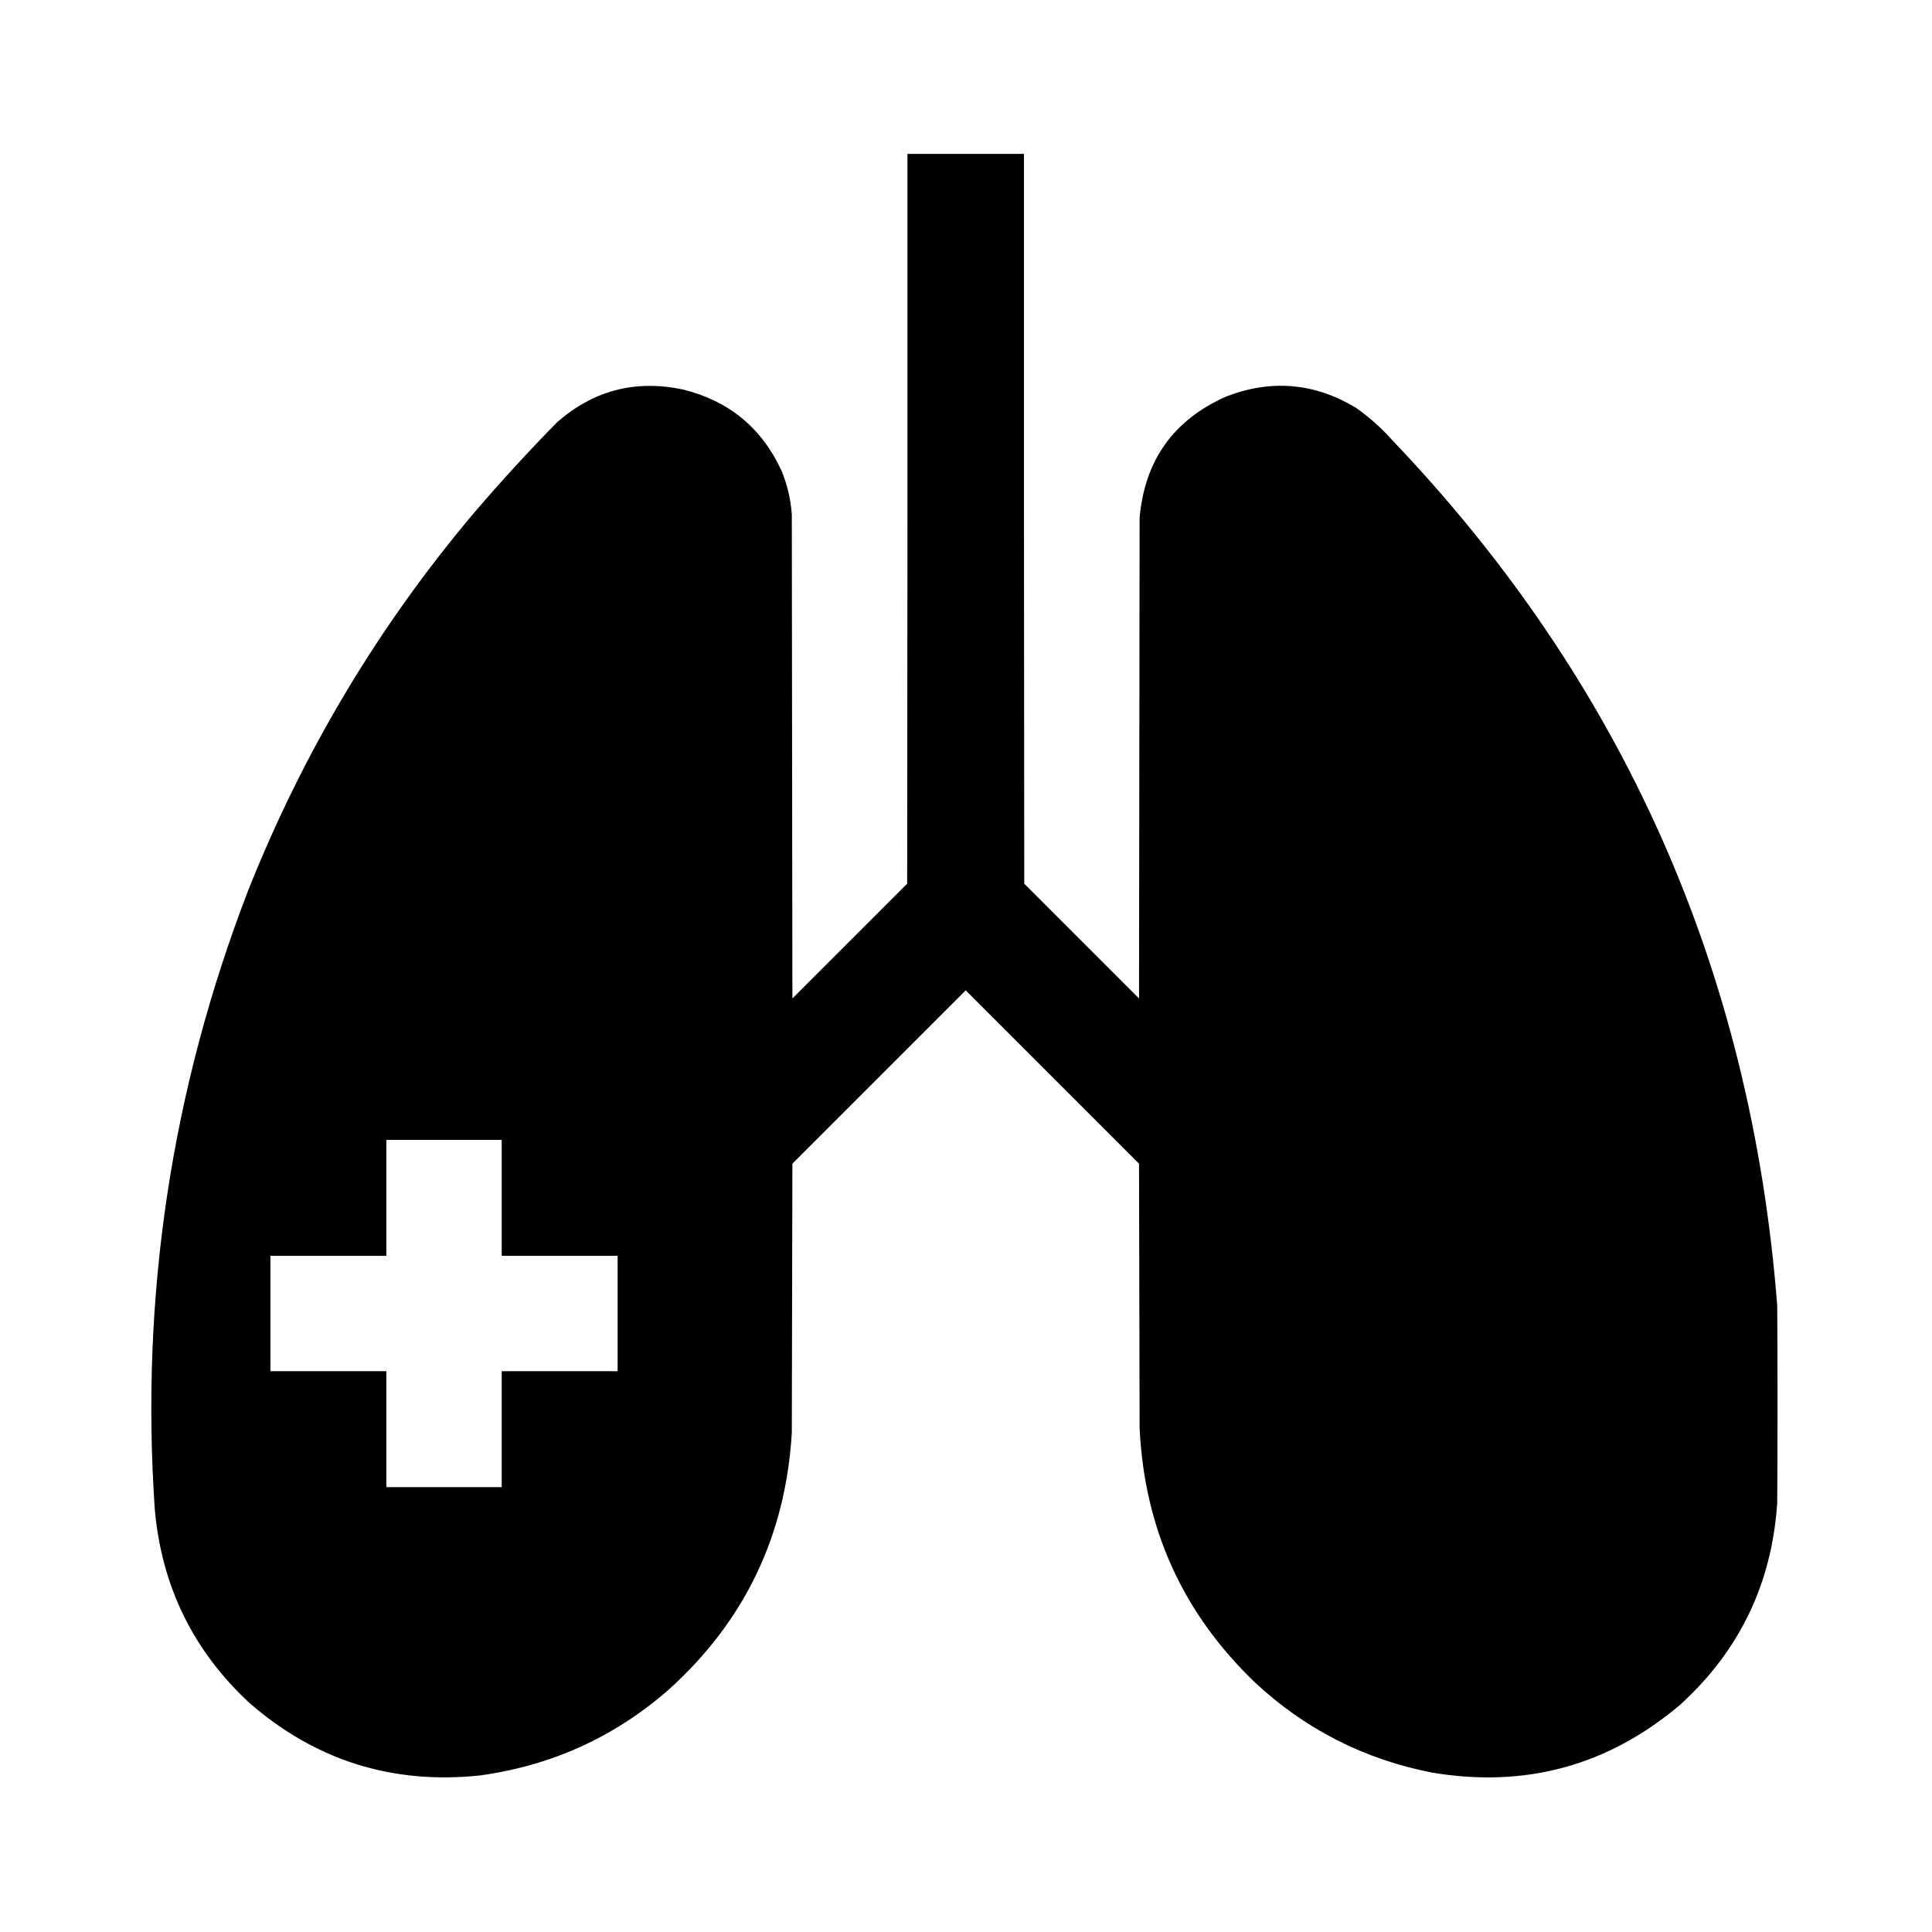 <?xml version="1.0" encoding="UTF-8"?>
<!DOCTYPE svg PUBLIC "-//W3C//DTD SVG 1.1//EN" "http://www.w3.org/Graphics/SVG/1.1/DTD/svg11.dtd">
<svg xmlns="http://www.w3.org/2000/svg" version="1.1" width="3333px" height="3333px" style="shape-rendering:geometricPrecision; text-rendering:geometricPrecision; image-rendering:optimizeQuality; fill-rule:evenodd; clip-rule:evenodd" xmlns:xlink="http://www.w3.org/1999/xlink">
<g><path style="opacity:0.998" fill="currentColor" d="M 1565.5,265.5 C 1632.5,265.5 1699.5,265.5 1766.5,265.5C 1766.33,685.167 1766.5,1104.83 1767,1524.5C 1833,1590.5 1899,1656.5 1965,1722.5C 1965.33,1446.17 1965.67,1169.83 1966,893.5C 1974.7,794.158 2024.53,724.325 2115.5,684C 2193.05,654.141 2267.38,660.474 2338.5,703C 2361.75,719.235 2382.92,738.068 2402,759.5C 2799.78,1176.28 3021.12,1673.94 3066,2252.5C 3066.67,2365.83 3066.67,2479.17 3066,2592.5C 3056.86,2731.61 3001.02,2847.78 2898.5,2941C 2774.44,3046.03 2631.78,3085.03 2470.5,3058C 2353.15,3035 2251.15,2983 2164.5,2902C 2040.29,2782.7 1974.12,2636.54 1966,2463.5C 1965.67,2311.5 1965.33,2159.5 1965,2007.5C 1865.33,1907.83 1765.67,1808.17 1666,1708.5C 1566.33,1808.17 1466.67,1907.83 1367,2007.5C 1366.67,2162.17 1366.33,2316.83 1366,2471.5C 1355.55,2648.87 1284.72,2796.71 1153.5,2915C 1060.03,2996.71 951.367,3046.05 827.5,3063C 676.604,3078.69 544.271,3037.03 430.5,2938C 333.217,2847.92 278.717,2736.42 267,2603.5C 242.004,2235.79 295.671,1880.13 428,1536.5C 523.148,1297.05 653.148,1079.72 818,884.5C 863.657,831.167 911.157,779.334 960.5,729C 1023.36,673.507 1096.03,654.507 1178.5,672C 1257.37,691.555 1313.87,738.055 1348,811.5C 1358.09,835.851 1364.09,861.184 1366,887.5C 1366.33,1165.83 1366.67,1444.17 1367,1722.5C 1433,1656.5 1499,1590.5 1565,1524.5C 1565.5,1104.83 1565.67,685.167 1565.5,265.5 Z M 666.5,1966.5 C 732.833,1966.5 799.167,1966.5 865.5,1966.5C 865.5,2033.17 865.5,2099.83 865.5,2166.5C 932.167,2166.5 998.833,2166.5 1065.5,2166.5C 1065.5,2232.83 1065.5,2299.17 1065.5,2365.5C 998.833,2365.5 932.167,2365.5 865.5,2365.5C 865.5,2432.17 865.5,2498.83 865.5,2565.5C 799.167,2565.5 732.833,2565.5 666.5,2565.5C 666.5,2498.83 666.5,2432.17 666.5,2365.5C 599.833,2365.5 533.167,2365.5 466.5,2365.5C 466.5,2299.17 466.5,2232.83 466.5,2166.5C 533.167,2166.5 599.833,2166.5 666.5,2166.5C 666.5,2099.83 666.5,2033.17 666.5,1966.5 Z"/></g>
</svg>
